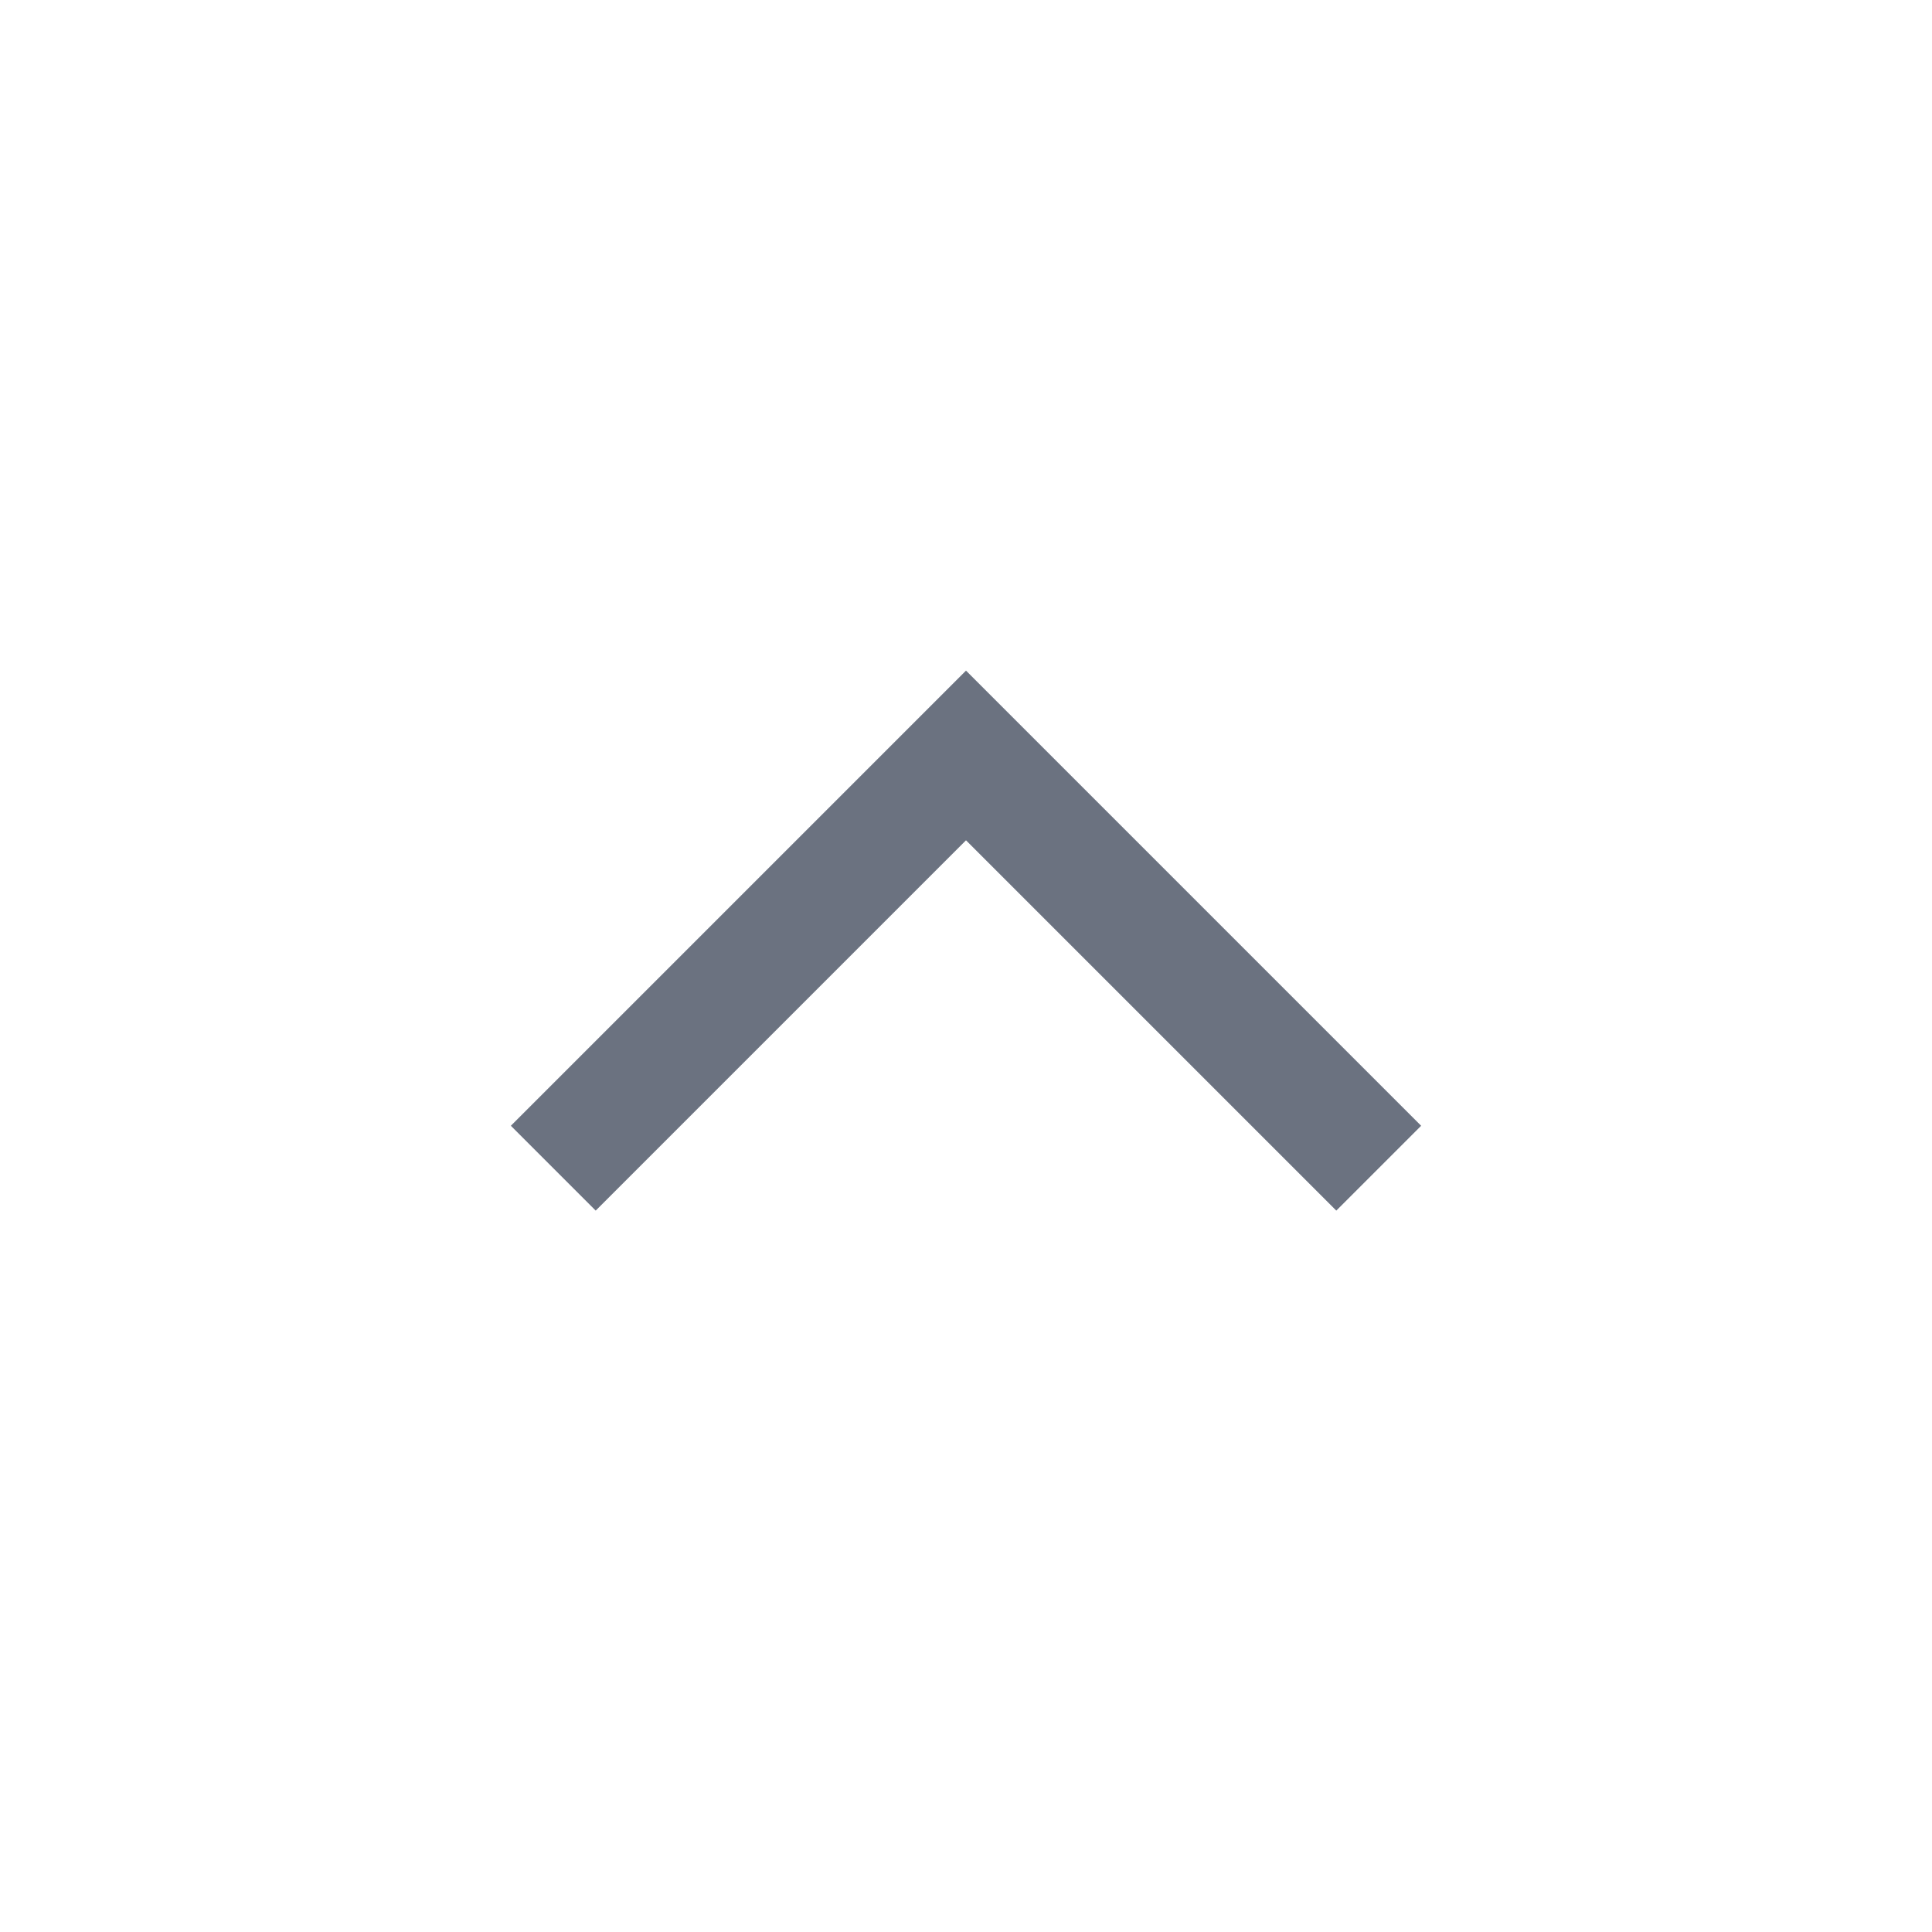 <svg xmlns="http://www.w3.org/2000/svg" fill="rgb(107, 114, 128)" height="24" viewBox="0 -960 960 960" width="24"><path d="m296-358.463-42.153-42.152L480-626.768l226.153 226.153L664-358.463l-184-184-184 184Z"/></svg>
